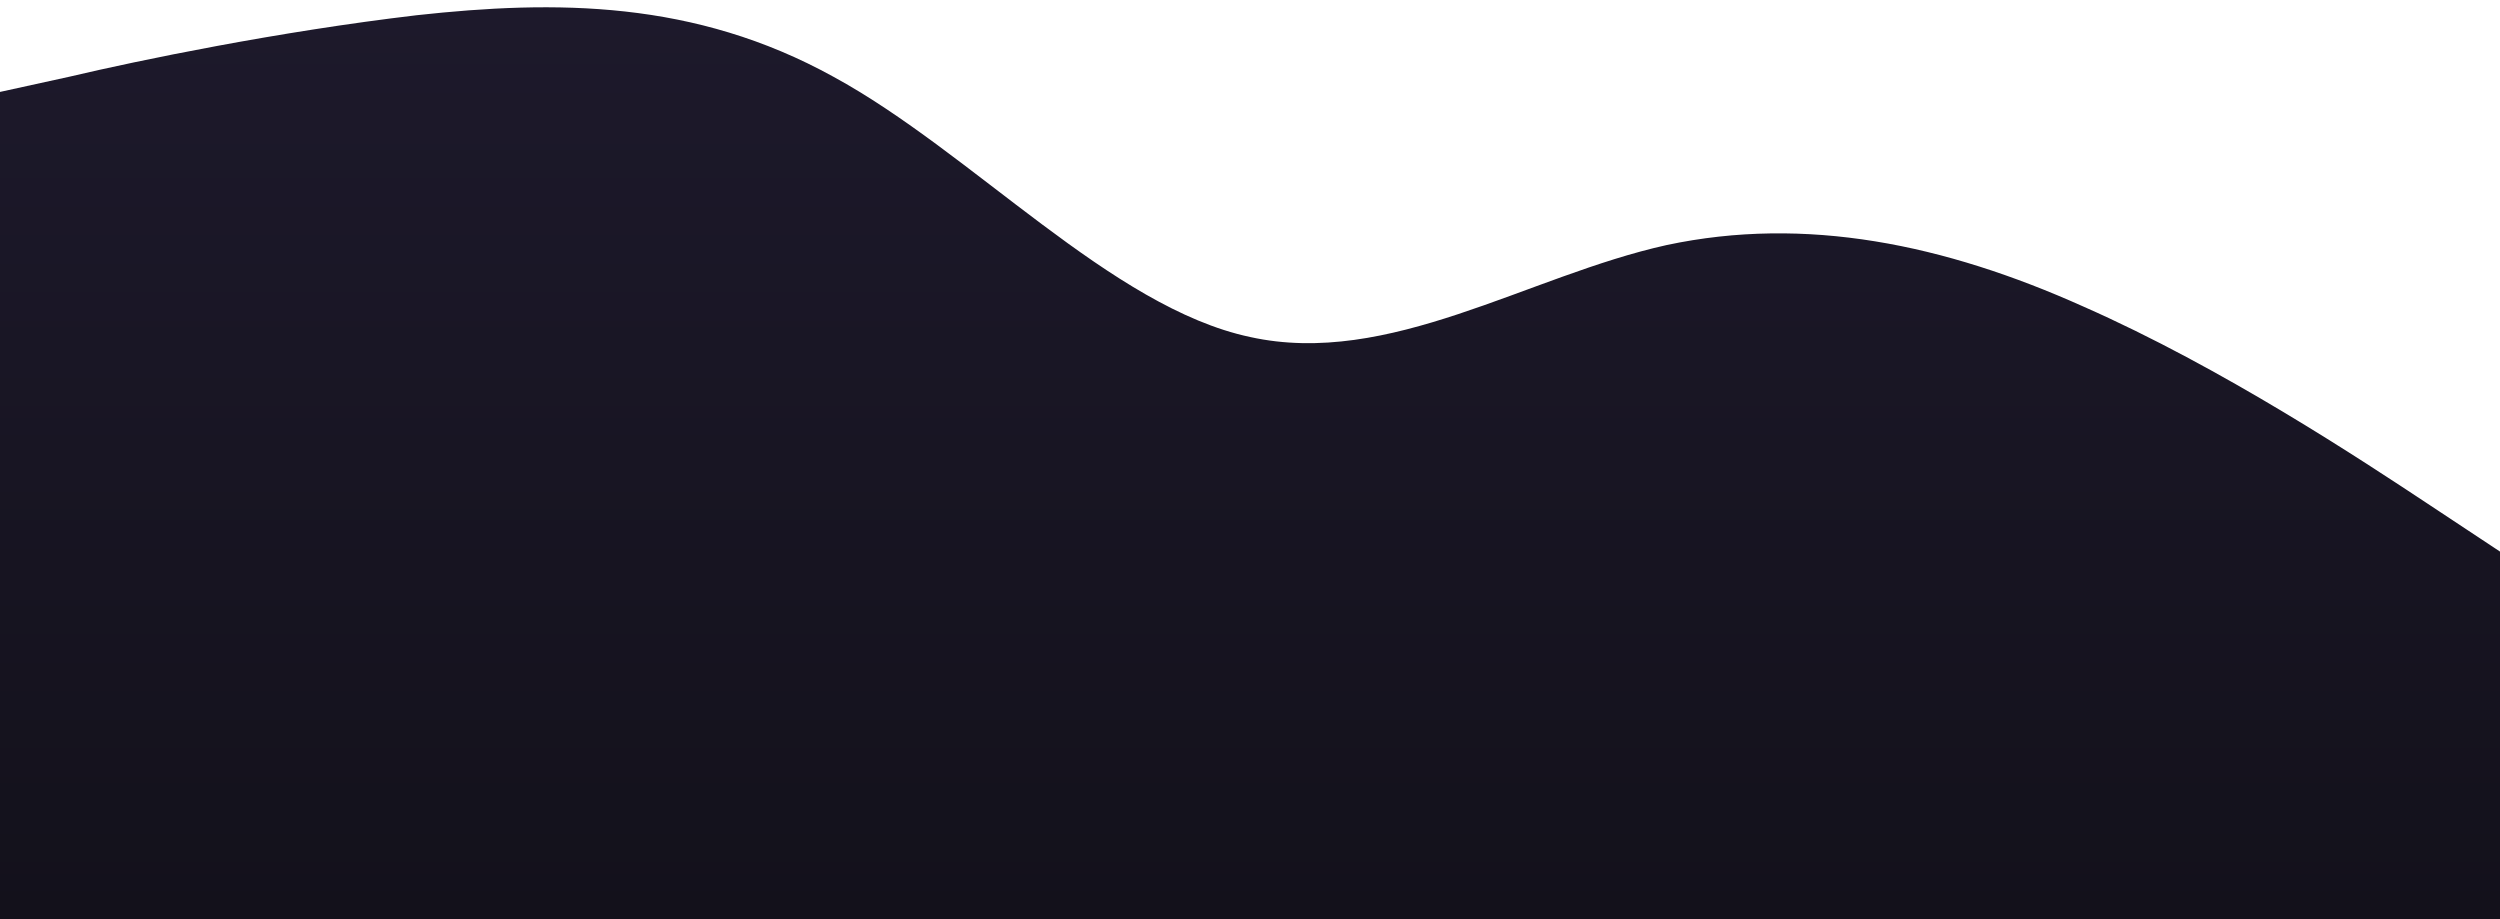 <svg width="1512" height="556" viewBox="0 0 1512 556" fill="none" xmlns="http://www.w3.org/2000/svg">
<path d="M0 55.6L42 46.391C84 36.487 168 19.113 252 9.209C336 4.76837e-07 420 4.76837e-07 504 46.391C588 92.088 672 185.912 756 203.809C840 222.4 924 166.8 1008 148.209C1092 130.312 1176 147.687 1260 185.391C1344 222.4 1428 278 1470 305.8L1512 333.6V556H1470C1428 556 1344 556 1260 556C1176 556 1092 556 1008 556C924 556 840 556 756 556C672 556 588 556 504 556C420 556 336 556 252 556C168 556 84 556 42 556H0V55.6Z" fill="url(#paint0_linear_201_24)"/>
<defs>
<linearGradient id="paint0_linear_201_24" x1="756" y1="4.407" x2="756" y2="556" gradientUnits="userSpaceOnUse">
<stop stop-color="#1D192B"/>
<stop offset="1" stop-color="#13111B"/>
</linearGradient>
</defs>
</svg>
